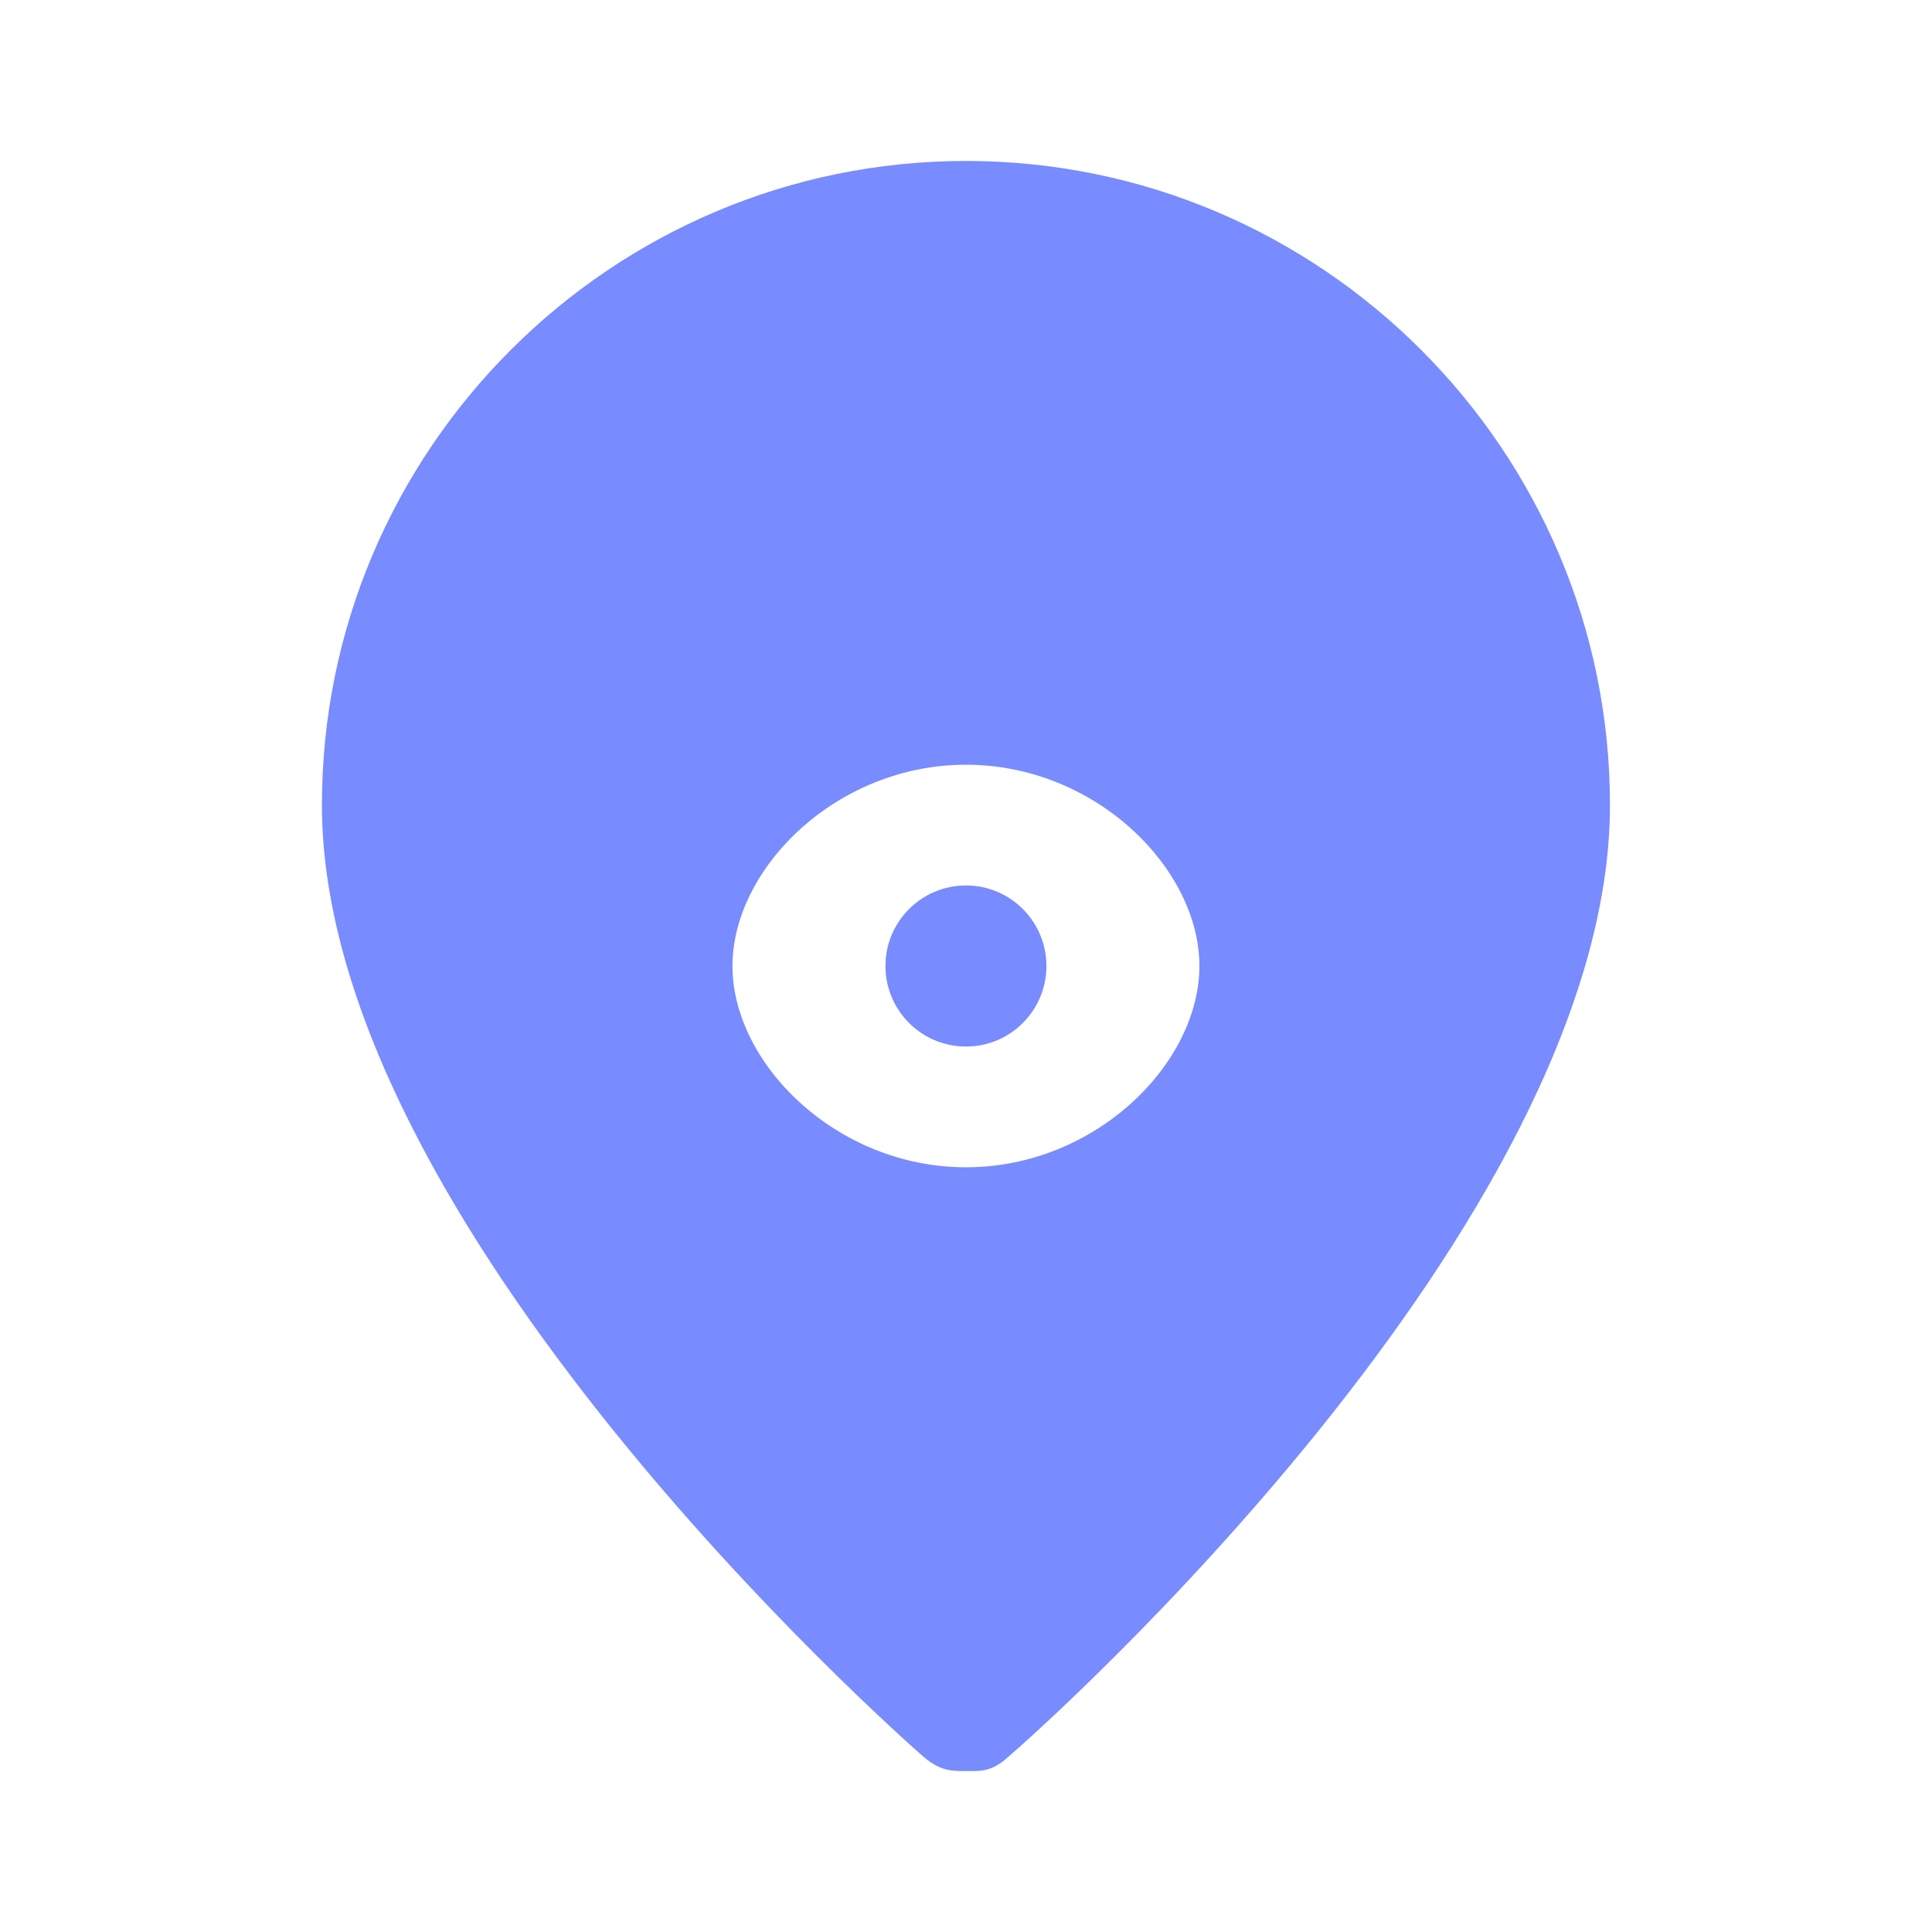 <svg width="16" height="16" viewBox="0 0 16 16" fill="none" xmlns="http://www.w3.org/2000/svg">
<path d="M8 8.667C8.368 8.667 8.666 8.368 8.666 8C8.666 7.632 8.368 7.333 8 7.333C7.631 7.333 7.333 7.632 7.333 8C7.333 8.368 7.631 8.667 8 8.667Z" fill="#788BFF"/>
<path d="M8 1.333C5.06 1.333 2.666 3.727 2.666 6.667C2.666 10.133 7.4 14.333 7.653 14.553C7.794 14.673 7.9 14.667 8 14.667C8.106 14.667 8.206 14.68 8.346 14.553C8.606 14.333 13.333 10.133 13.333 6.667C13.333 3.727 10.94 1.333 8 1.333ZM8 9.667C6.926 9.667 6.066 8.807 6.066 8C6.066 7.193 6.926 6.333 8 6.333C9.073 6.333 9.933 7.193 9.933 8C9.933 8.807 9.073 9.667 8 9.667Z" fill="#788BFF"/>
</svg>
